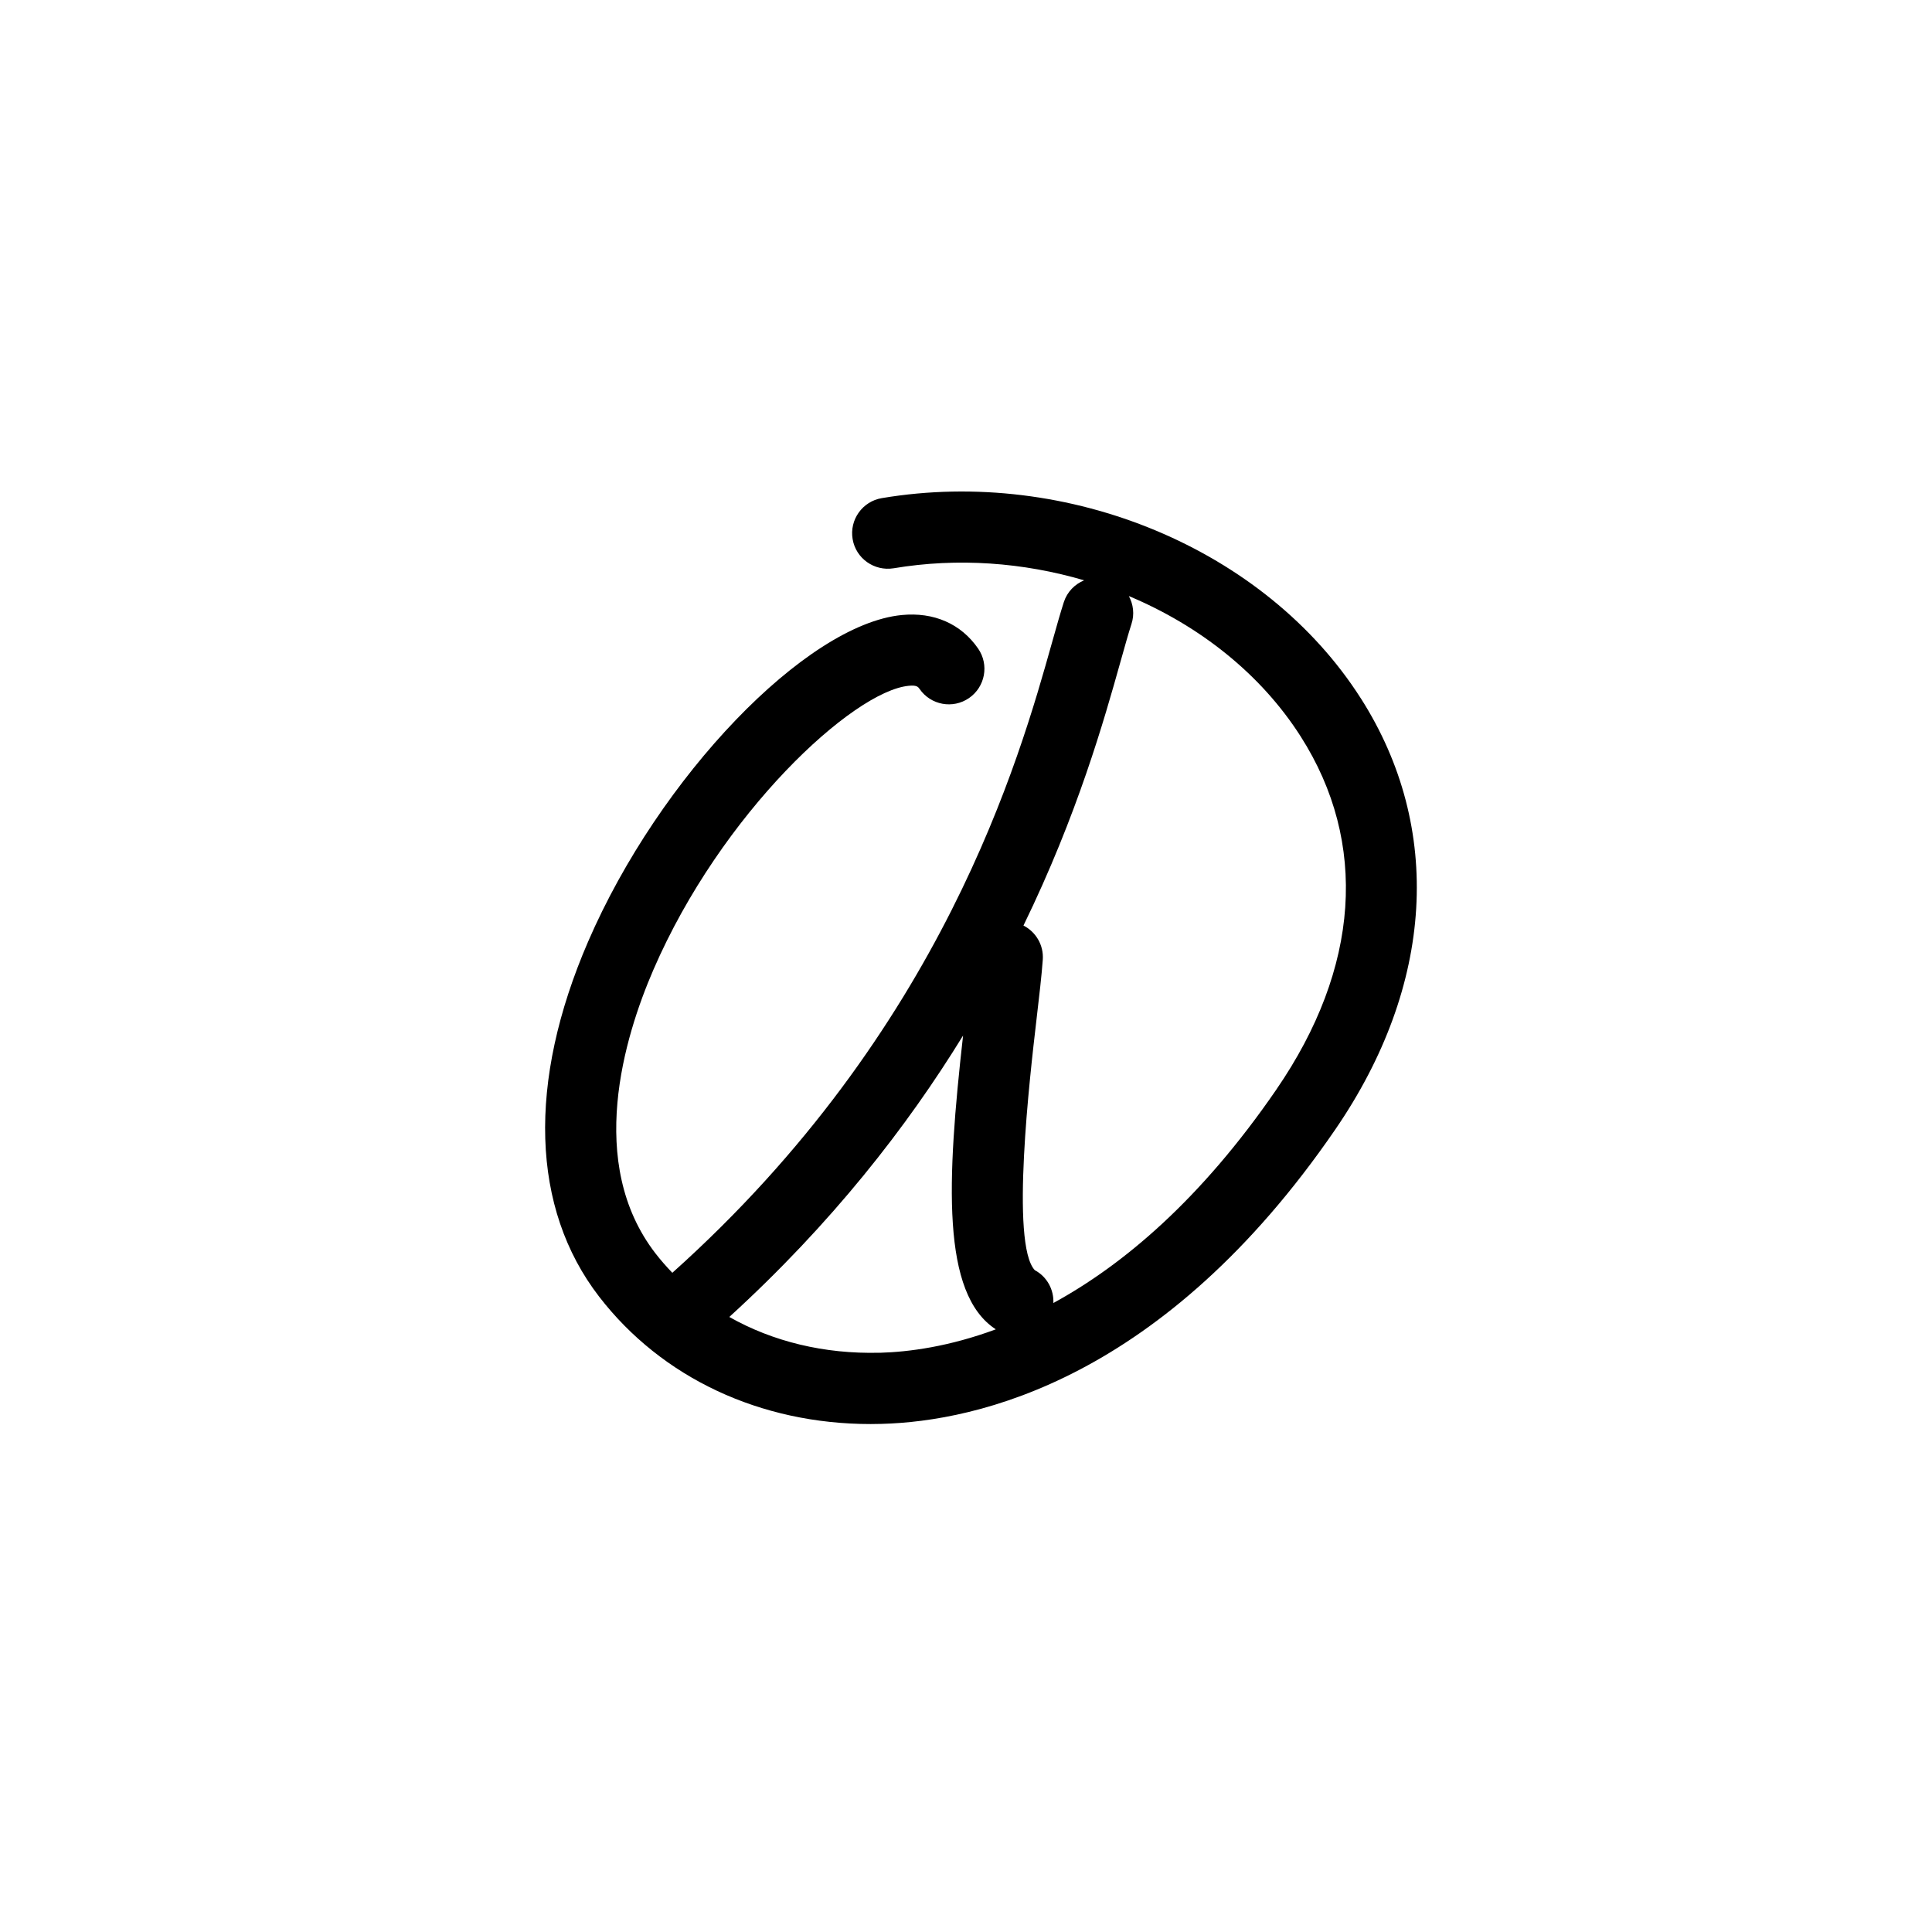<?xml version="1.0" encoding="UTF-8"?>
<svg id="Outline_Stroke" data-name="Outline Stroke" xmlns="http://www.w3.org/2000/svg" viewBox="0 0 350 350">
  <path d="M246.51,126.49c-17.24-27.03-52.92-41.93-86.76-36.25-3.51.59-5.88,3.91-5.29,7.42.59,3.51,3.91,5.85,7.42,5.29,11.65-1.96,23.52-1.05,34.52,2.18-1.68.7-3.06,2.07-3.67,3.93-.64,1.98-1.33,4.45-2.14,7.32-5.91,21.06-19.74,70.29-68.79,114.2-1.08-1.13-2.12-2.3-3.08-3.55-12.58-16.33-5.62-39.18-.35-51.35,12.3-28.42,36.16-50.45,46.24-51.44,1.49-.16,1.74.23,1.98.57,2.02,2.93,6.03,3.67,8.96,1.65,2.93-2.02,3.67-6.03,1.65-8.96-3.1-4.5-8.03-6.65-13.84-6.08-17.37,1.7-43.91,29.33-56.81,59.14-11.04,25.51-10.34,48.35,1.98,64.33,11.36,14.74,29.21,23.09,49.21,23.09.66,0,1.32-.01,1.98-.03,17.34-.47,51.07-8.03,82.15-53.29,17.96-26.15,19.65-54.64,4.65-78.16ZM159.35,245.06c-10.03.26-19.37-2.03-27.23-6.48,18.53-16.9,32.2-34.45,42.35-50.98-2.96,26.34-3.96,46.79,5.93,53.22-8.39,3.11-15.66,4.1-21.05,4.25ZM231.24,197.36c-13.78,20.07-27.88,31.85-40.41,38.69.1-2.4-1.13-4.75-3.37-5.95-4.43-4.75-.88-35.19.29-45.22.52-4.42.96-8.23,1.16-11.02.19-2.66-1.27-5.05-3.5-6.19,9.8-20.12,14.63-37.3,17.58-47.81.77-2.74,1.43-5.1,1.99-6.83.57-1.75.33-3.56-.48-5.05,12.86,5.39,23.94,14.15,31.14,25.45,12.27,19.24,10.7,41.95-4.41,63.94Z"/>
</svg>